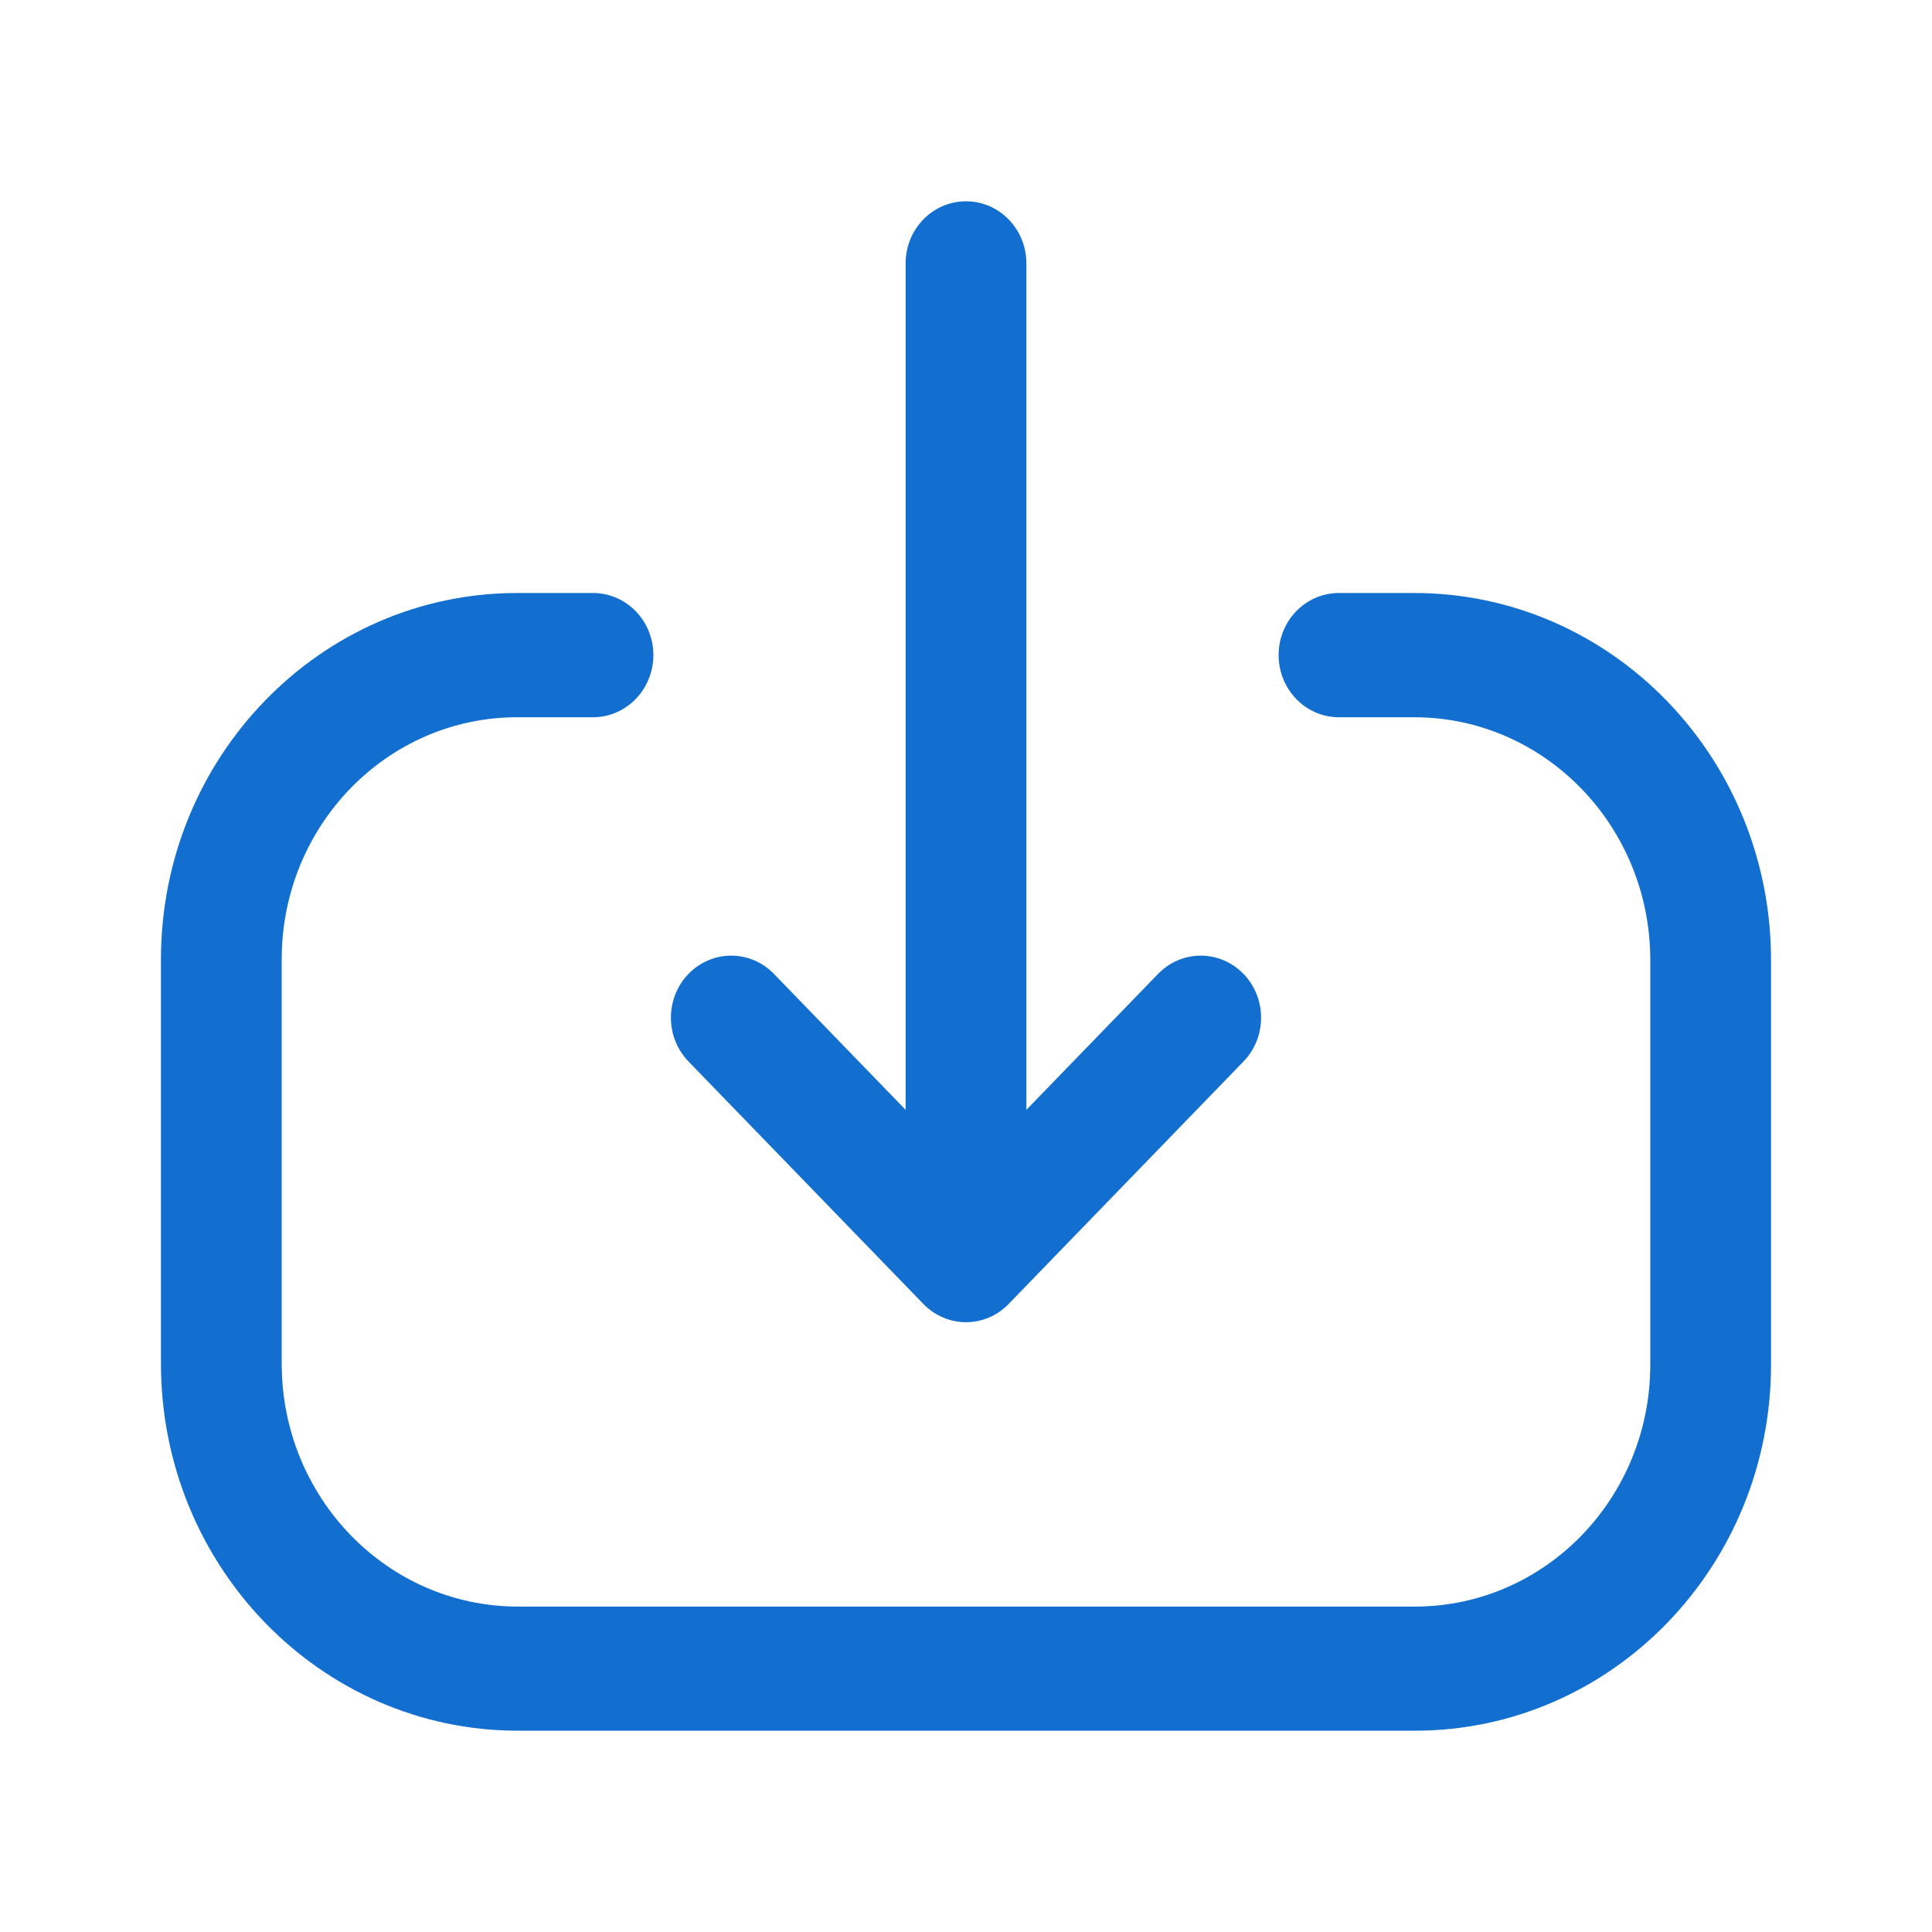<svg width="16" height="16" viewBox="0 0 16 16" fill="none" xmlns="http://www.w3.org/2000/svg">
<g id="download">
<g id="vector">
<path d="M8 1.667C8.276 1.667 8.5 1.897 8.5 2.181V9.191L9.59 8.066C9.785 7.864 10.101 7.864 10.297 8.064C10.492 8.264 10.493 8.59 10.298 8.791L8.354 10.798C8.261 10.895 8.133 10.95 8 10.95C7.867 10.95 7.74 10.895 7.646 10.798L5.702 8.791C5.507 8.59 5.508 8.264 5.703 8.064C5.899 7.864 6.215 7.864 6.41 8.066L7.5 9.191V2.181C7.5 1.897 7.724 1.667 8 1.667Z" fill="#136FCF"/>
<path d="M11.711 5.94C12.791 5.94 13.667 6.84 13.667 7.952V11.3C13.667 12.408 12.794 13.305 11.717 13.305H4.29C3.209 13.305 2.333 12.404 2.333 11.293V7.944C2.333 6.837 3.207 5.94 4.283 5.94H4.911C5.187 5.94 5.411 5.709 5.411 5.425C5.411 5.141 5.187 4.911 4.911 4.911H4.283C2.655 4.911 1.333 6.269 1.333 7.944V11.293C1.333 12.972 2.657 14.333 4.29 14.333H11.717C13.346 14.333 14.667 12.975 14.667 11.3V7.952C14.667 6.272 13.344 4.911 11.711 4.911H11.089C10.812 4.911 10.589 5.141 10.589 5.425C10.589 5.709 10.812 5.94 11.089 5.94H11.711Z" fill="#136FCF"/>
</g>
</g>
</svg>
